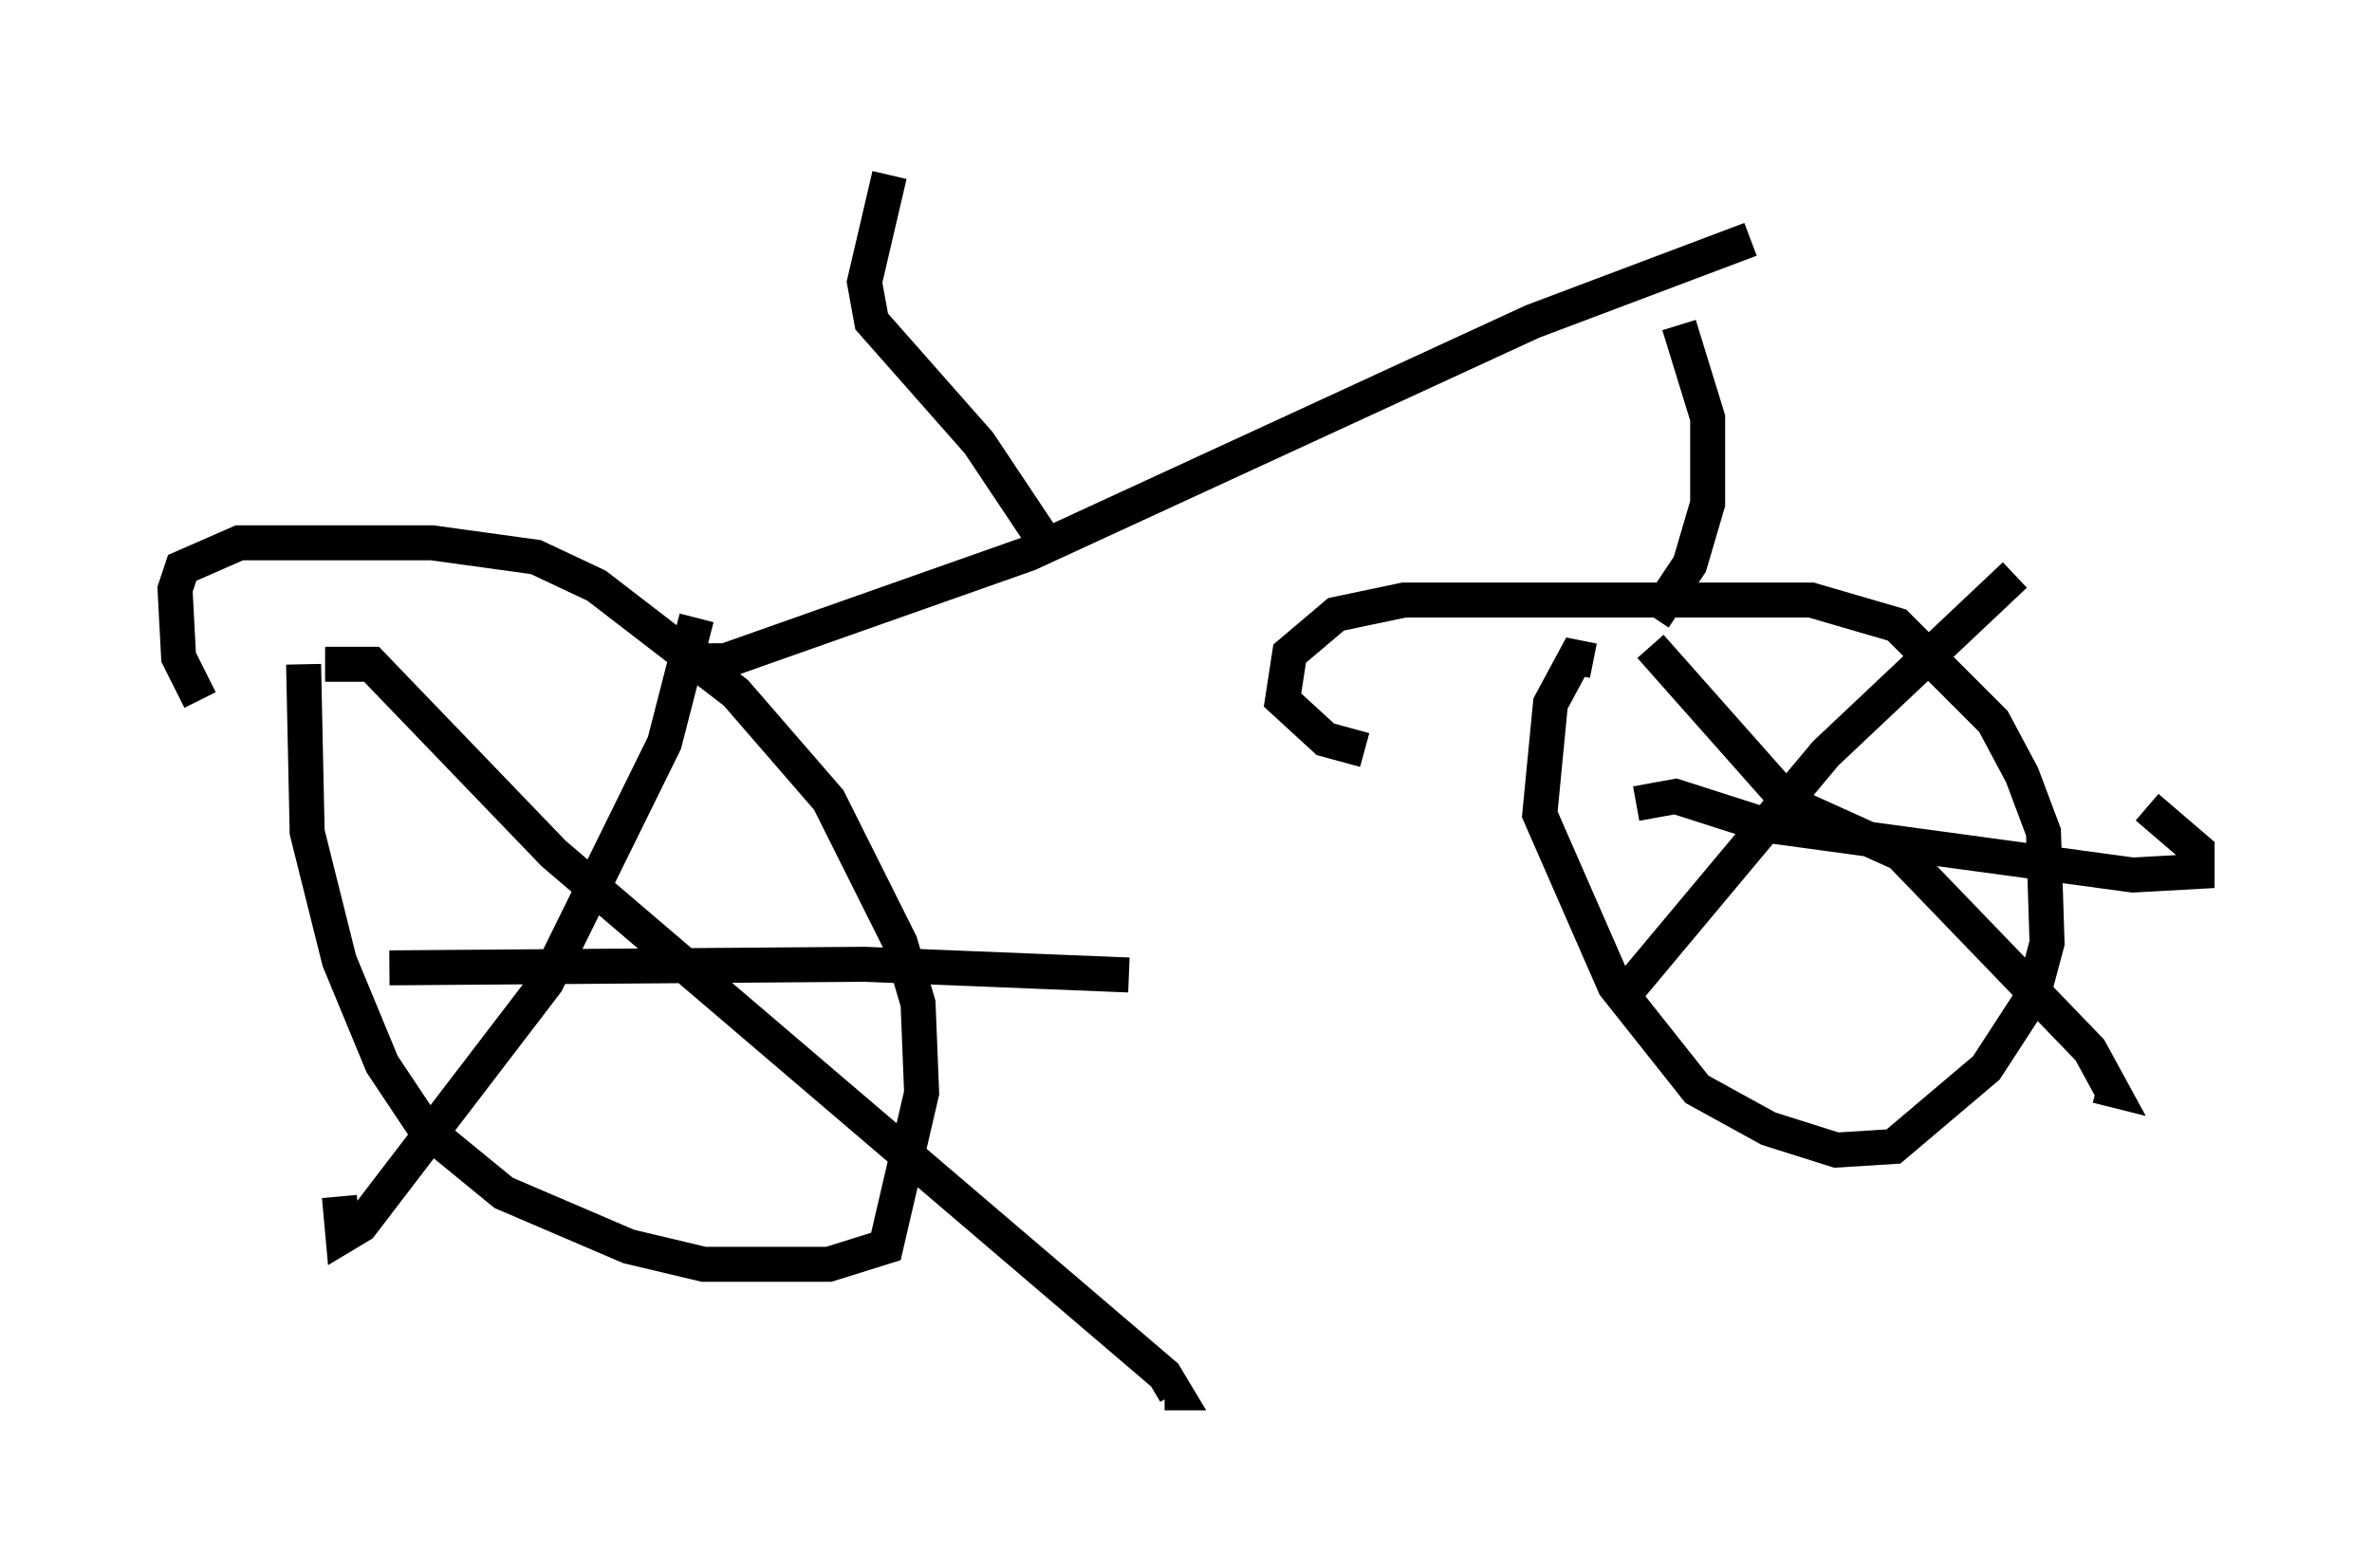 <?xml version="1.0" encoding="utf-8" ?>
<svg baseProfile="full" height="44.811" version="1.1" width="67.78" xmlns="http://www.w3.org/2000/svg" xmlns:ev="http://www.w3.org/2001/xml-events" xmlns:xlink="http://www.w3.org/1999/xlink"><defs /><rect fill="white" height="44.811" width="67.78" x="0" y="0" /><path d="M9.185, 16.536 m-0.51, 2.45 l0.102, 4.798 0.919, 3.675 l1.225, 2.96 1.225, 1.838 l2.246, 1.838 3.573, 1.531 l2.144, 0.51 3.573, 0.0 l1.633, -0.51 1.021, -4.39 l-0.102, -2.552 -0.51, -1.735 l-2.042, -4.083 -2.654, -3.063 l-3.981, -3.063 -1.735, -0.817 l-2.96, -0.408 -5.513, 0.0 l-1.633, 0.715 -0.204, 0.613 l0.102, 1.94 0.613, 1.225 m39.813, -1.123 l-0.51, -0.102 -0.715, 1.327 l-0.306, 3.165 2.144, 4.9 l2.348, 2.96 2.042, 1.123 l1.94, 0.613 1.633, -0.102 l2.654, -2.246 1.327, -2.042 l0.408, -1.531 -0.102, -3.165 l-0.613, -1.633 -0.817, -1.531 l-2.756, -2.756 -2.45, -0.715 l-11.638, 0.0 -1.94, 0.408 l-1.327, 1.123 -0.204, 1.327 l1.225, 1.123 1.123, 0.306 m-19.09, -3.777 l-0.919, 3.573 -3.369, 6.84 l-5.308, 6.942 -0.51, 0.306 l-0.102, -1.123 m-0.408, -15.211 l1.327, 0.0 5.206, 5.41 l17.456, 14.904 0.306, 0.51 l-0.306, 0.0 m-22.152, -12.148 l13.577, -0.102 7.554, 0.306 m14.904, -9.392 l3.981, 4.492 3.165, 1.429 l5.41, 5.615 0.613, 1.123 l-0.408, -0.102 m-2.348, -14.598 l-5.41, 5.104 -5.717, 6.84 m0.306, -5.41 l1.123, -0.204 2.552, 0.817 l10.515, 1.429 1.838, -0.102 l0.0, -0.613 -1.429, -1.225 m-14.088, -5.41 l1.021, -1.531 0.51, -1.735 l0.0, -2.45 -0.817, -2.654 m-28.073, 9.596 l0.817, 0.0 8.677, -3.063 l14.394, -6.635 6.227, -2.348 m-20.213, 8.575 l-1.838, -2.756 -3.063, -3.471 l-0.204, -1.123 0.715, -3.063 " fill="none" stroke="black" stroke-width="1" /></svg>